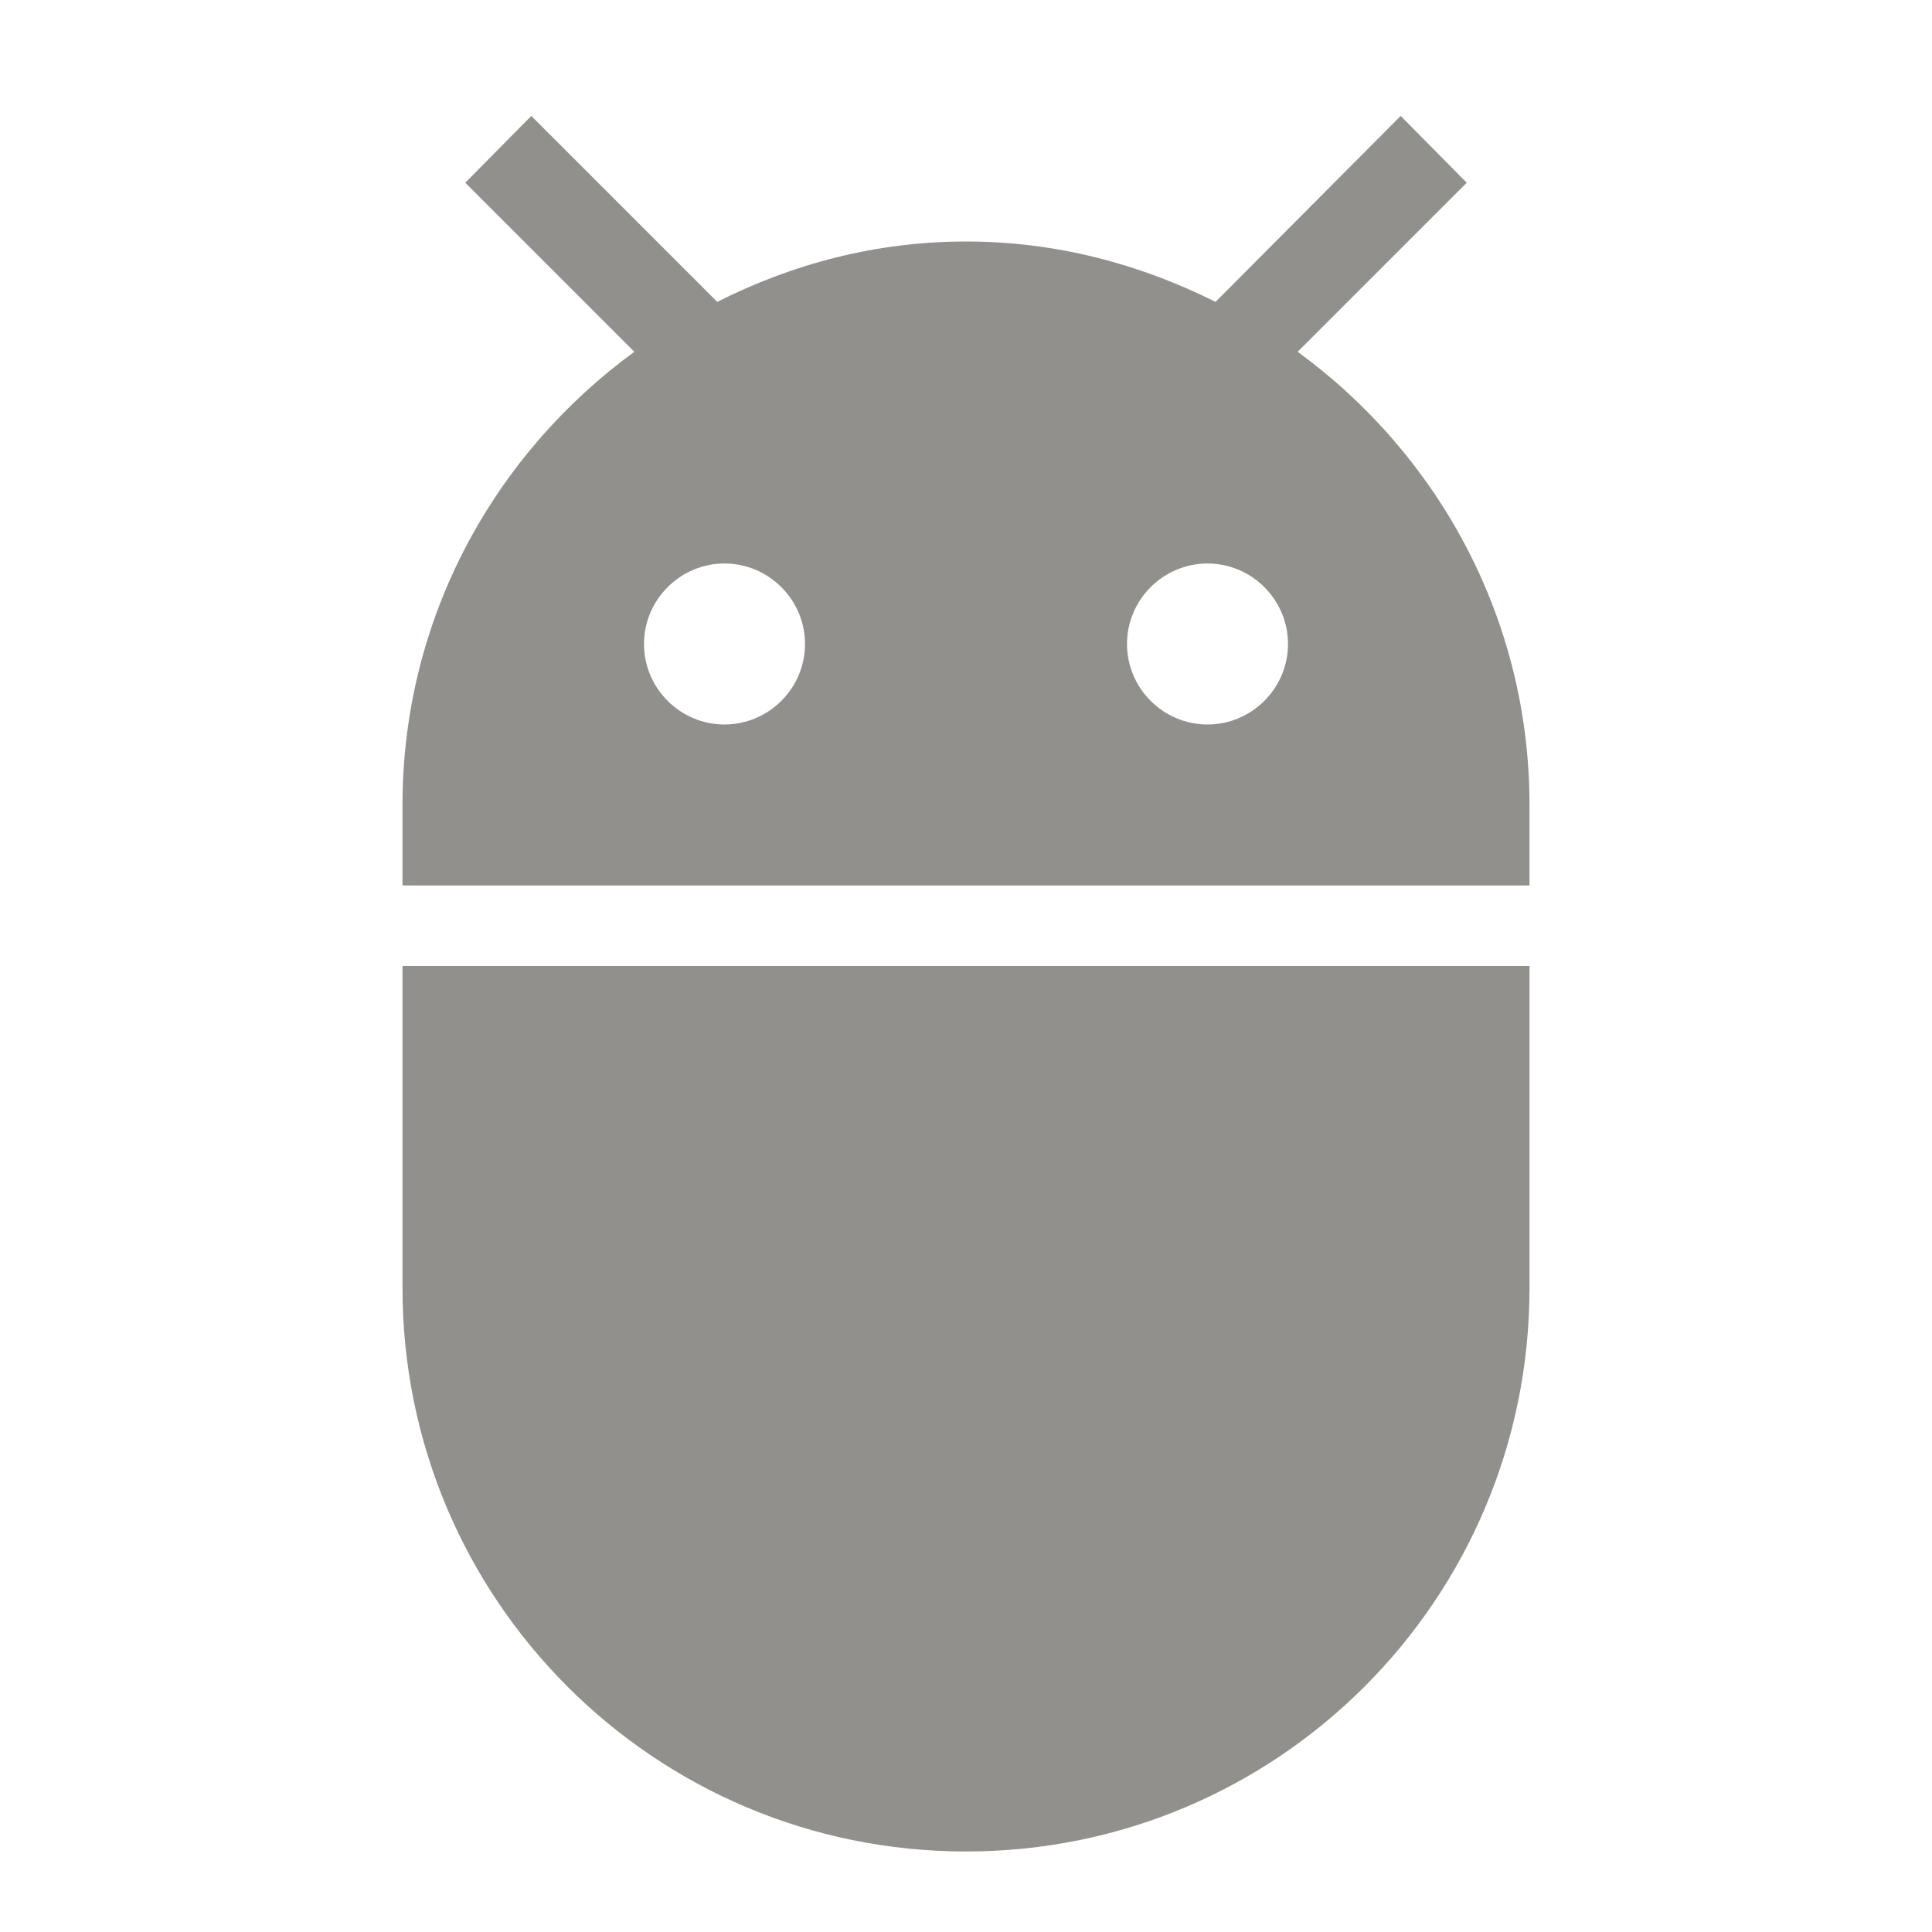 <!-- Generated by IcoMoon.io -->
<svg version="1.1" xmlns="http://www.w3.org/2000/svg" width="280" height="280" viewBox="0 0 280 280">
<title>mt-adb</title>
<path fill="#91908d" d="M58.333 186.665c0 45.15 36.517 81.667 81.667 81.667s81.667-36.517 81.667-81.667v-46.667h-163.333v46.667zM188.067 50.983l24.5-24.5-9.567-9.683-26.833 26.95c-10.967-5.483-23.1-8.75-36.167-8.75s-25.2 3.267-36.050 8.75l-26.95-26.95-9.567 9.683 24.5 24.5c-20.3 14.817-33.6 38.617-33.6 65.683v11.666h163.333v-11.666c0-27.067-13.3-50.867-33.6-65.683v0zM105 104.999c-6.417 0-11.667-5.25-11.667-11.667s5.25-11.667 11.667-11.667c6.417 0 11.667 5.25 11.667 11.667s-5.25 11.667-11.667 11.667v0zM175 104.999c-6.417 0-11.667-5.25-11.667-11.667s5.25-11.667 11.667-11.667c6.417 0 11.667 5.25 11.667 11.667s-5.25 11.667-11.667 11.667v0z"></path>
</svg>
